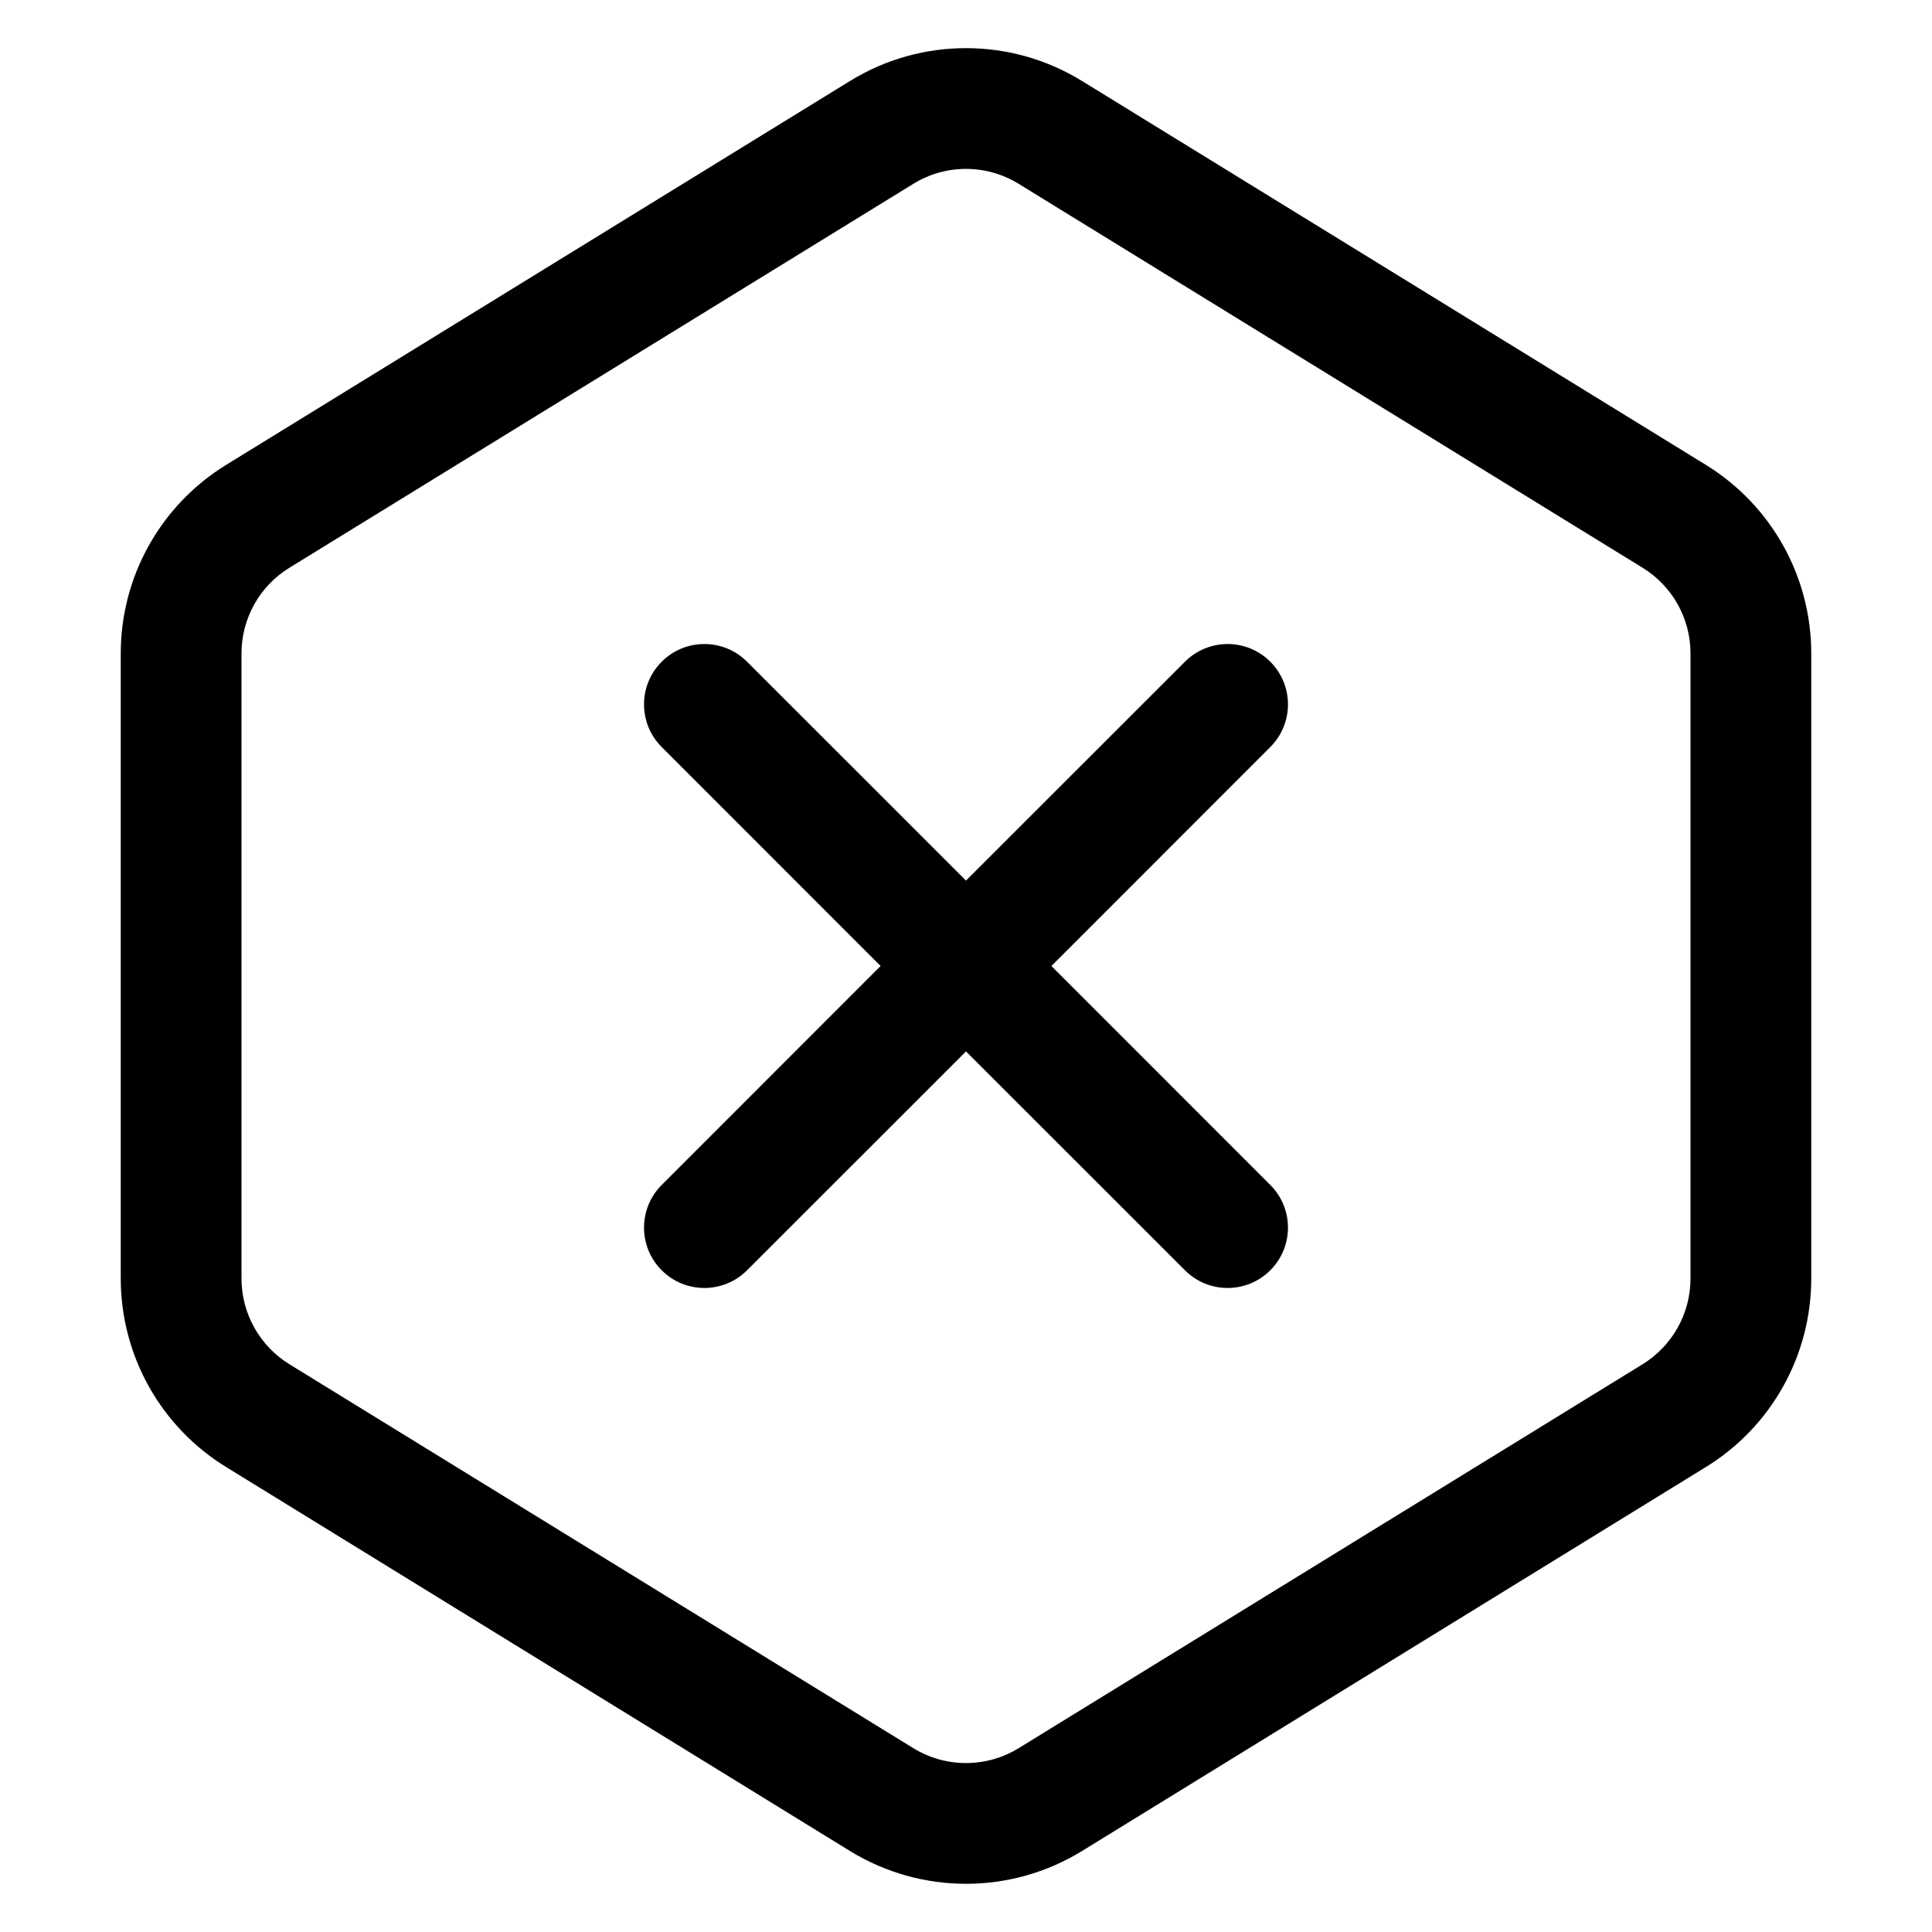 <svg width="24" height="24" viewBox="0 0 24 24" fill="none" xmlns="http://www.w3.org/2000/svg">
<g id="size=24">
<g id="Union">
<path d="M15.78 8.22C16.073 8.513 16.073 8.987 15.78 9.28L13.061 12L15.78 14.72C16.073 15.013 16.073 15.487 15.78 15.78C15.487 16.073 15.013 16.073 14.72 15.78L12 13.061L9.28 15.78C8.987 16.073 8.513 16.073 8.22 15.78C7.927 15.487 7.927 15.013 8.22 14.72L10.939 12L8.22 9.28C7.927 8.987 7.927 8.513 8.22 8.22C8.513 7.927 8.987 7.927 9.28 8.22L12 10.939L14.72 8.22C15.013 7.927 15.487 7.927 15.78 8.22Z" fill="#000001"/>
<path fill-rule="evenodd" clip-rule="evenodd" d="M10.559 1.006C11.443 0.462 12.557 0.462 13.441 1.006L21.191 5.775C22.005 6.276 22.5 7.162 22.5 8.117V15.882C22.5 16.837 22.005 17.724 21.191 18.224L13.441 22.994C12.557 23.537 11.443 23.537 10.559 22.994L2.809 18.224C1.995 17.724 1.5 16.837 1.5 15.882V8.117C1.5 7.162 1.995 6.276 2.809 5.775L10.559 1.006ZM12.655 2.284C12.253 2.036 11.747 2.036 11.345 2.284L3.595 7.053C3.225 7.28 3 7.683 3 8.117V15.882C3 16.316 3.225 16.719 3.595 16.947L11.345 21.716C11.747 21.963 12.253 21.963 12.655 21.716L20.405 16.947C20.775 16.719 21 16.316 21 15.882V8.117C21 7.683 20.775 7.28 20.405 7.053L12.655 2.284Z" fill="#000001"/>
</g>
</g>
</svg>
